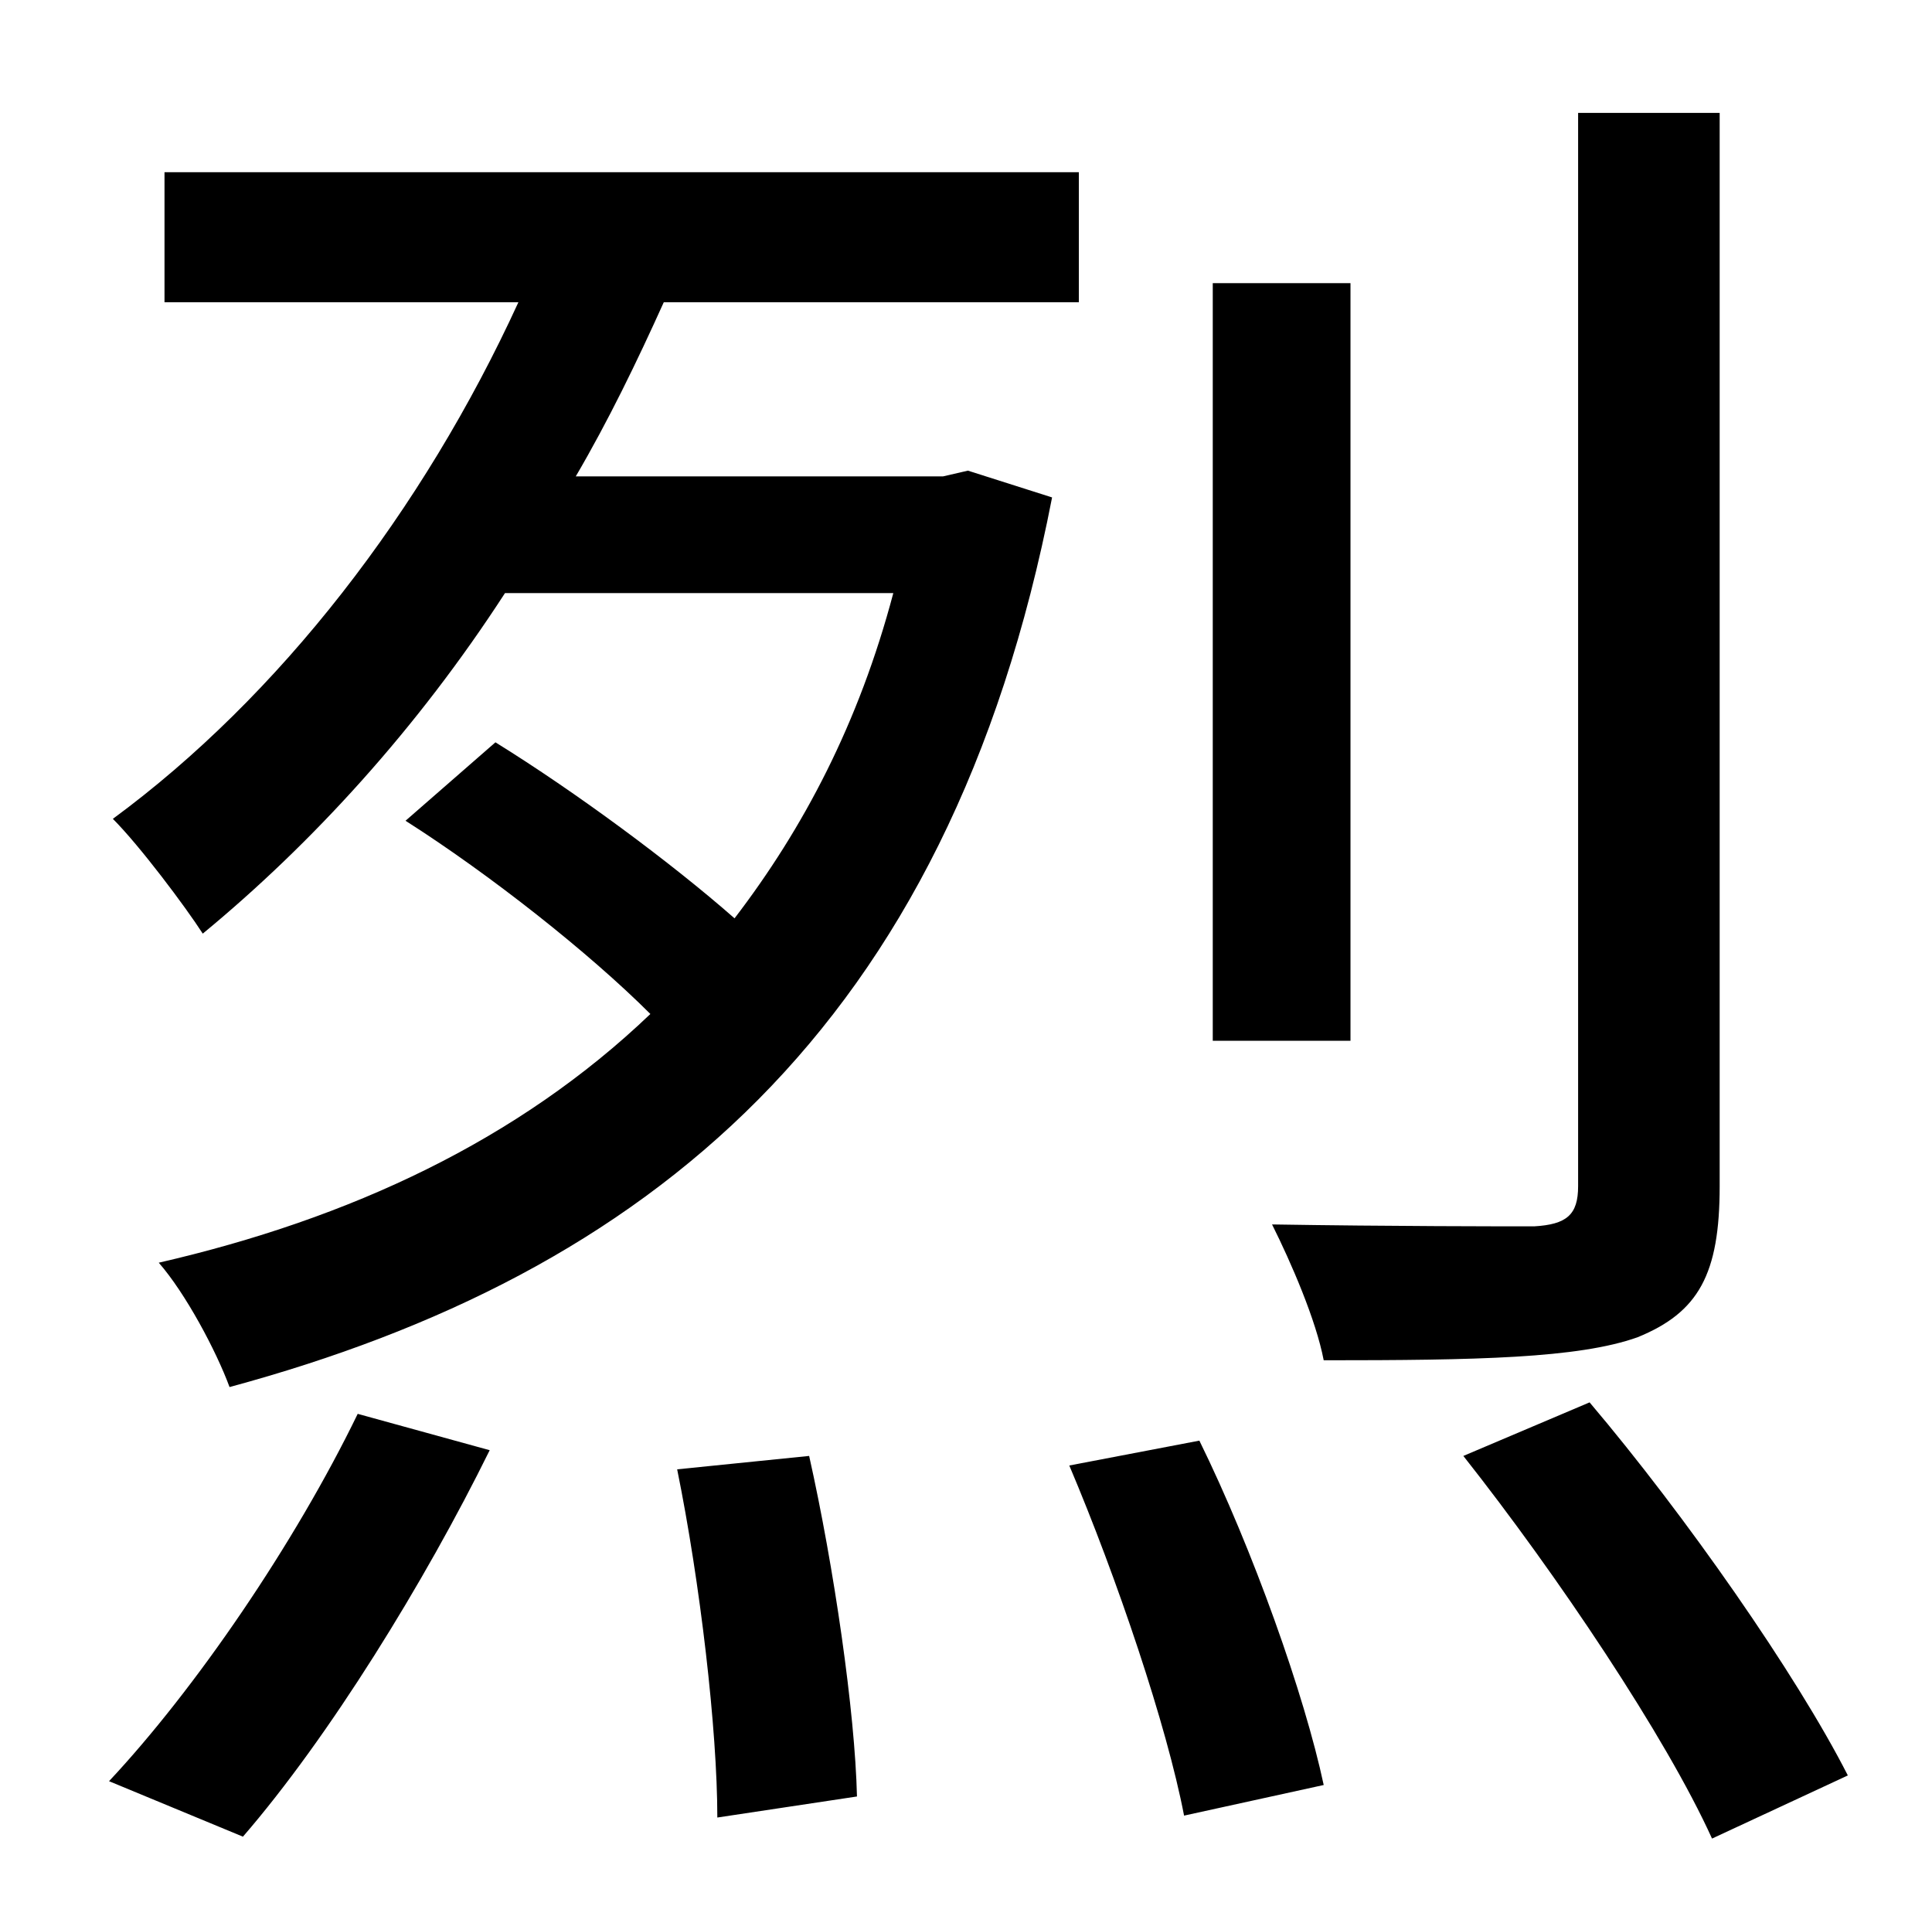 <?xml version="1.0" standalone="no"?>
<!DOCTYPE svg PUBLIC "-//W3C//DTD SVG 1.1//EN" "http://www.w3.org/Graphics/SVG/1.1/DTD/svg11.dtd" >
<svg xmlns="http://www.w3.org/2000/svg" xmlns:xlink="http://www.w3.org/1999/xlink" version="1.1" viewBox="-10 0 1010 1000">
   <path fill="currentColor"
d="M696 148v396h-72v-396h72zM117 960l-70 -29c45 -48 97 -124 130 -192l69 19c-34 69 -84 150 -129 202zM344 768l69 -7c13 58 24 134 25 178l-73 11c0 -46 -9 -123 -21 -182zM483 249l13 -3l44 14c-54 278 -212 406 -430 465c-7 -19 -23 -49 -37 -65
c100 -23 188 -64 257 -130c-32 -32 -84 -73 -128 -101l47 -41c42 26 92 63 125 92c36 -47 65 -102 83 -170h-203c-46 71 -101 131 -158 178c-9 -14 -33 -46 -47 -60c87 -64 162 -161 212 -270h-185v-68h478v68h-217c-14 31 -29 62 -46 91h192zM549 766l68 -13
c28 57 55 133 65 180l-73 16c-9 -47 -35 -124 -60 -183zM889 59v561c0 46 -11 66 -43 79c-31 11 -84 12 -164 12c-4 -21 -17 -51 -27 -71c62 1 121 1 137 1c17 -1 23 -6 23 -21v-561h74zM755 761l66 -28c50 59 108 142 135 195l-71 33c-24 -53 -81 -138 -130 -200z" />
</svg>
